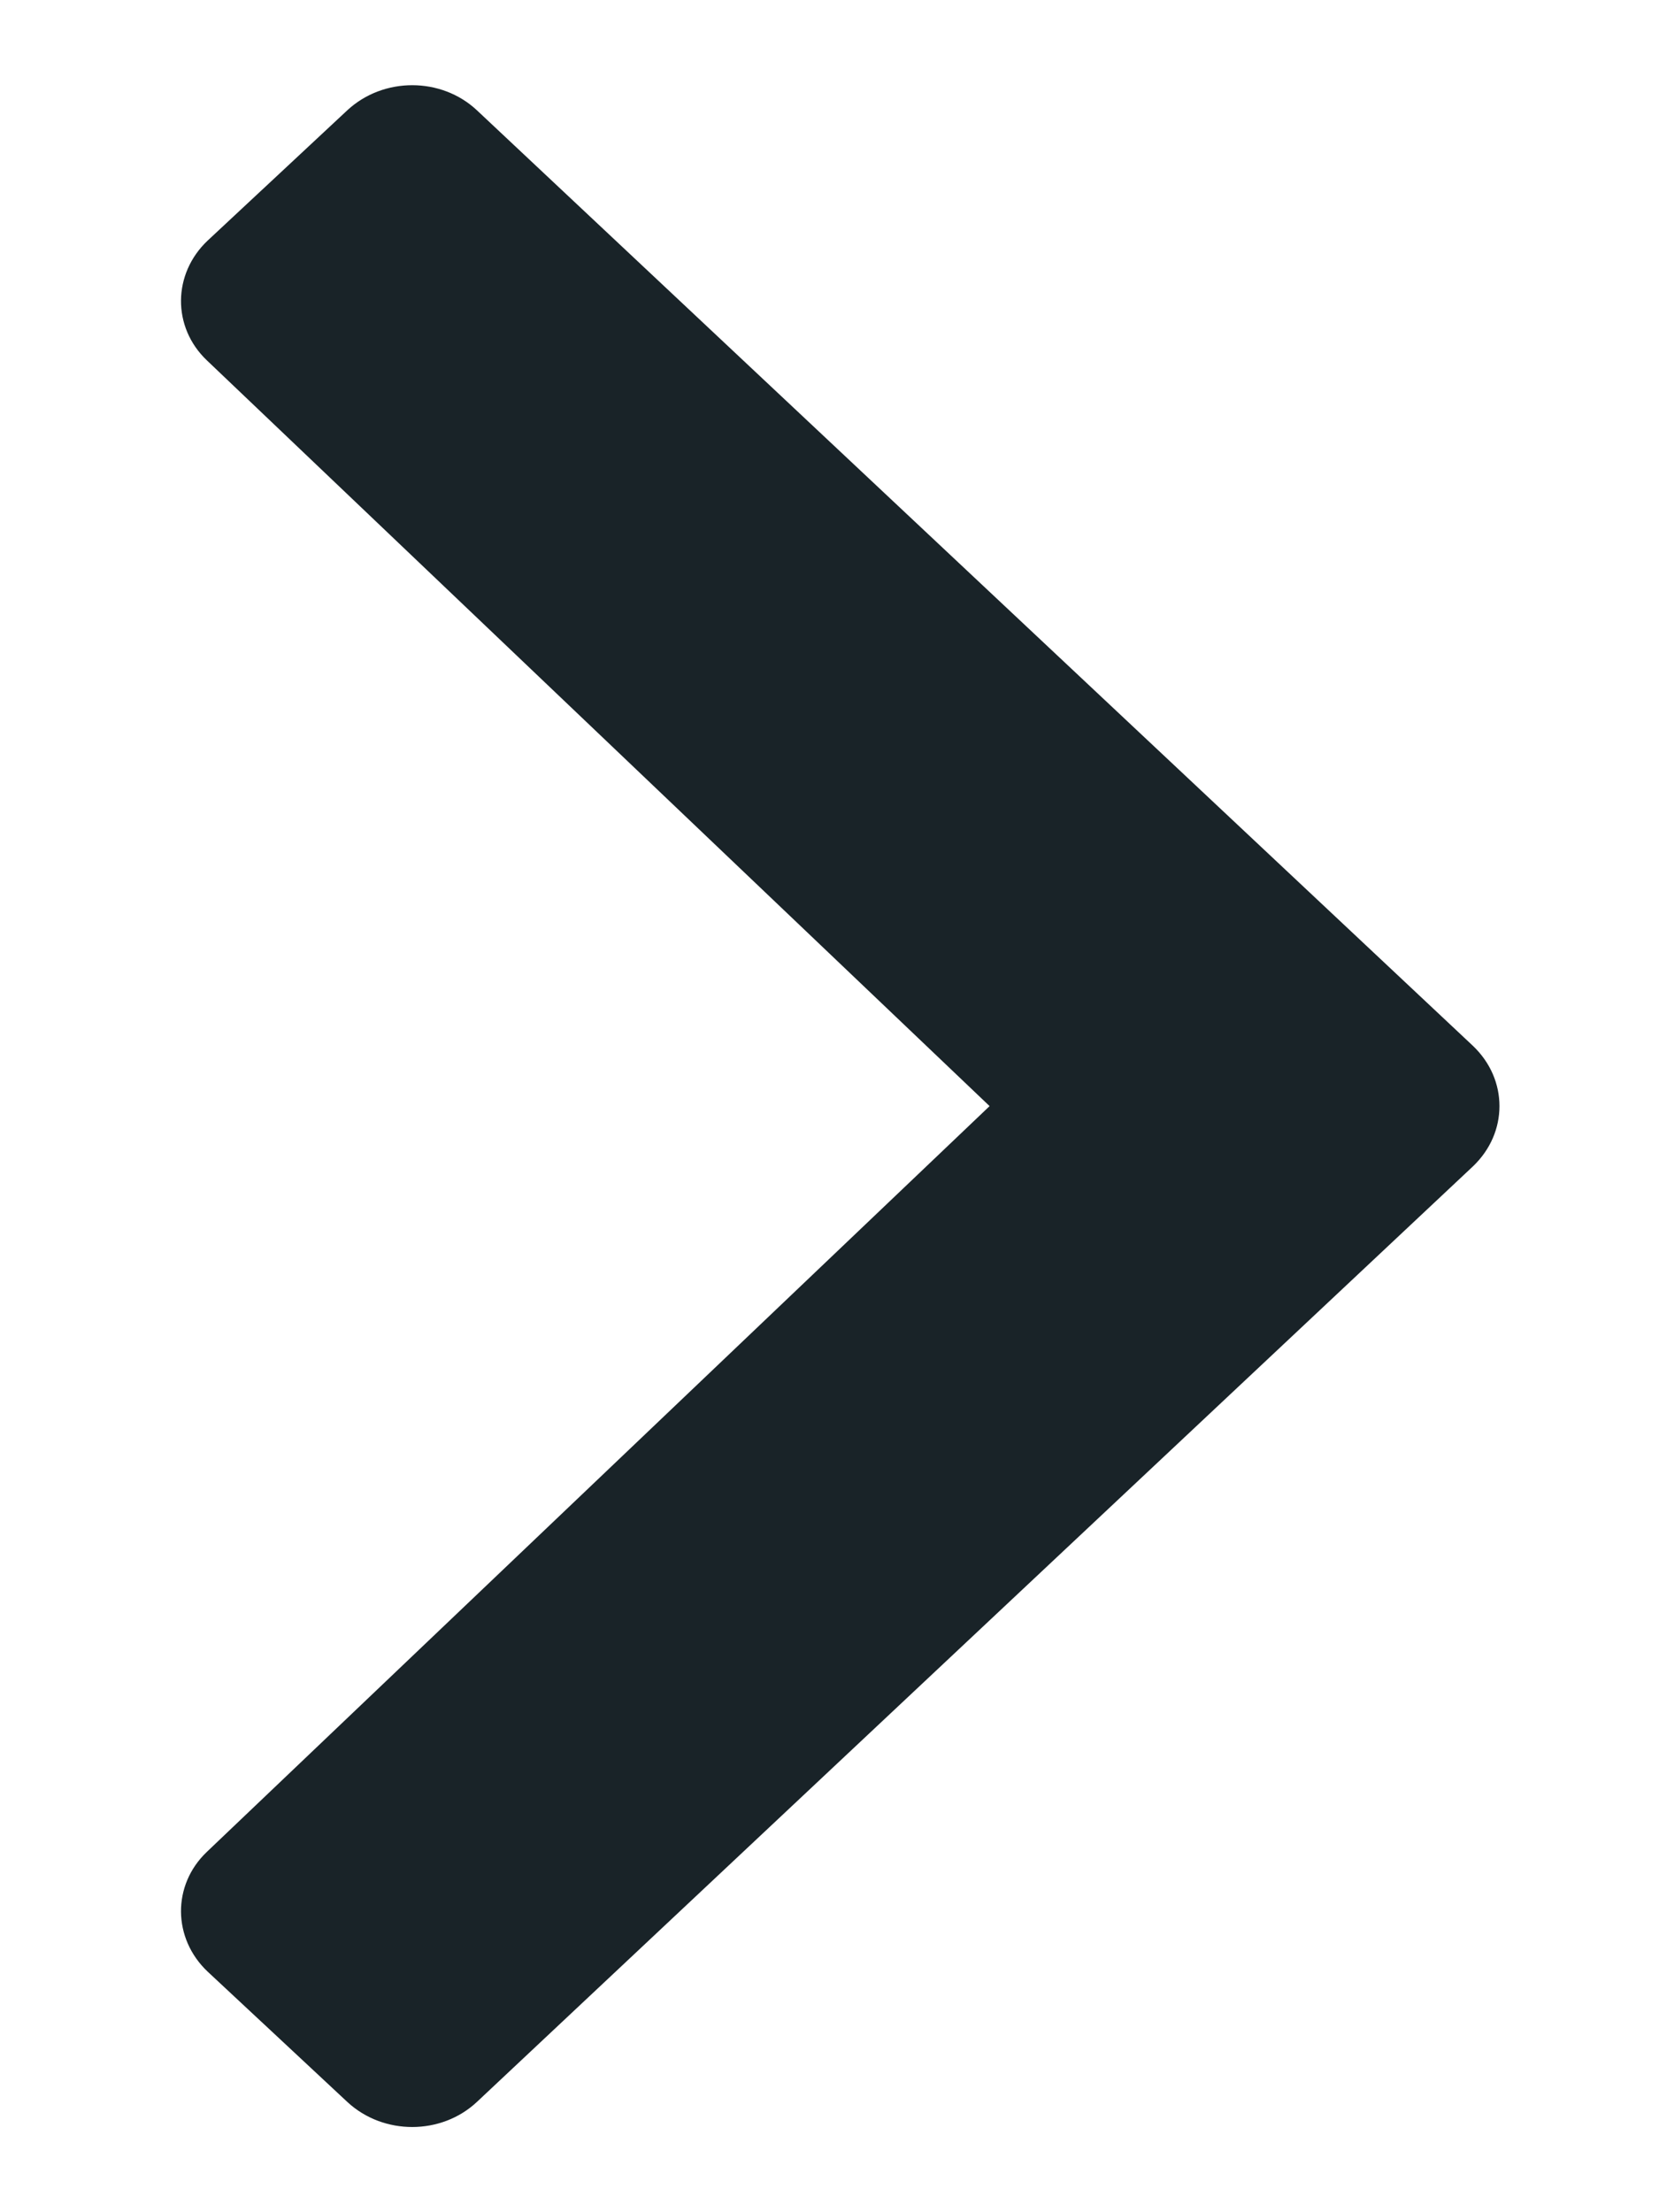 <svg width="6" height="8" viewBox="0 0 6 8" fill="none" xmlns="http://www.w3.org/2000/svg">
<path d="M3.579 4L0.748 6.697C0.622 6.817 0.624 7.01 0.751 7.13L1.257 7.602C1.387 7.722 1.596 7.722 1.725 7.601L5.327 4.218C5.391 4.157 5.423 4.079 5.423 4C5.423 3.921 5.391 3.843 5.327 3.782L1.725 0.399C1.596 0.278 1.387 0.278 1.257 0.398L0.751 0.87C0.624 0.99 0.622 1.183 0.748 1.303L3.579 4Z" fill="#192328"/>
</svg>
